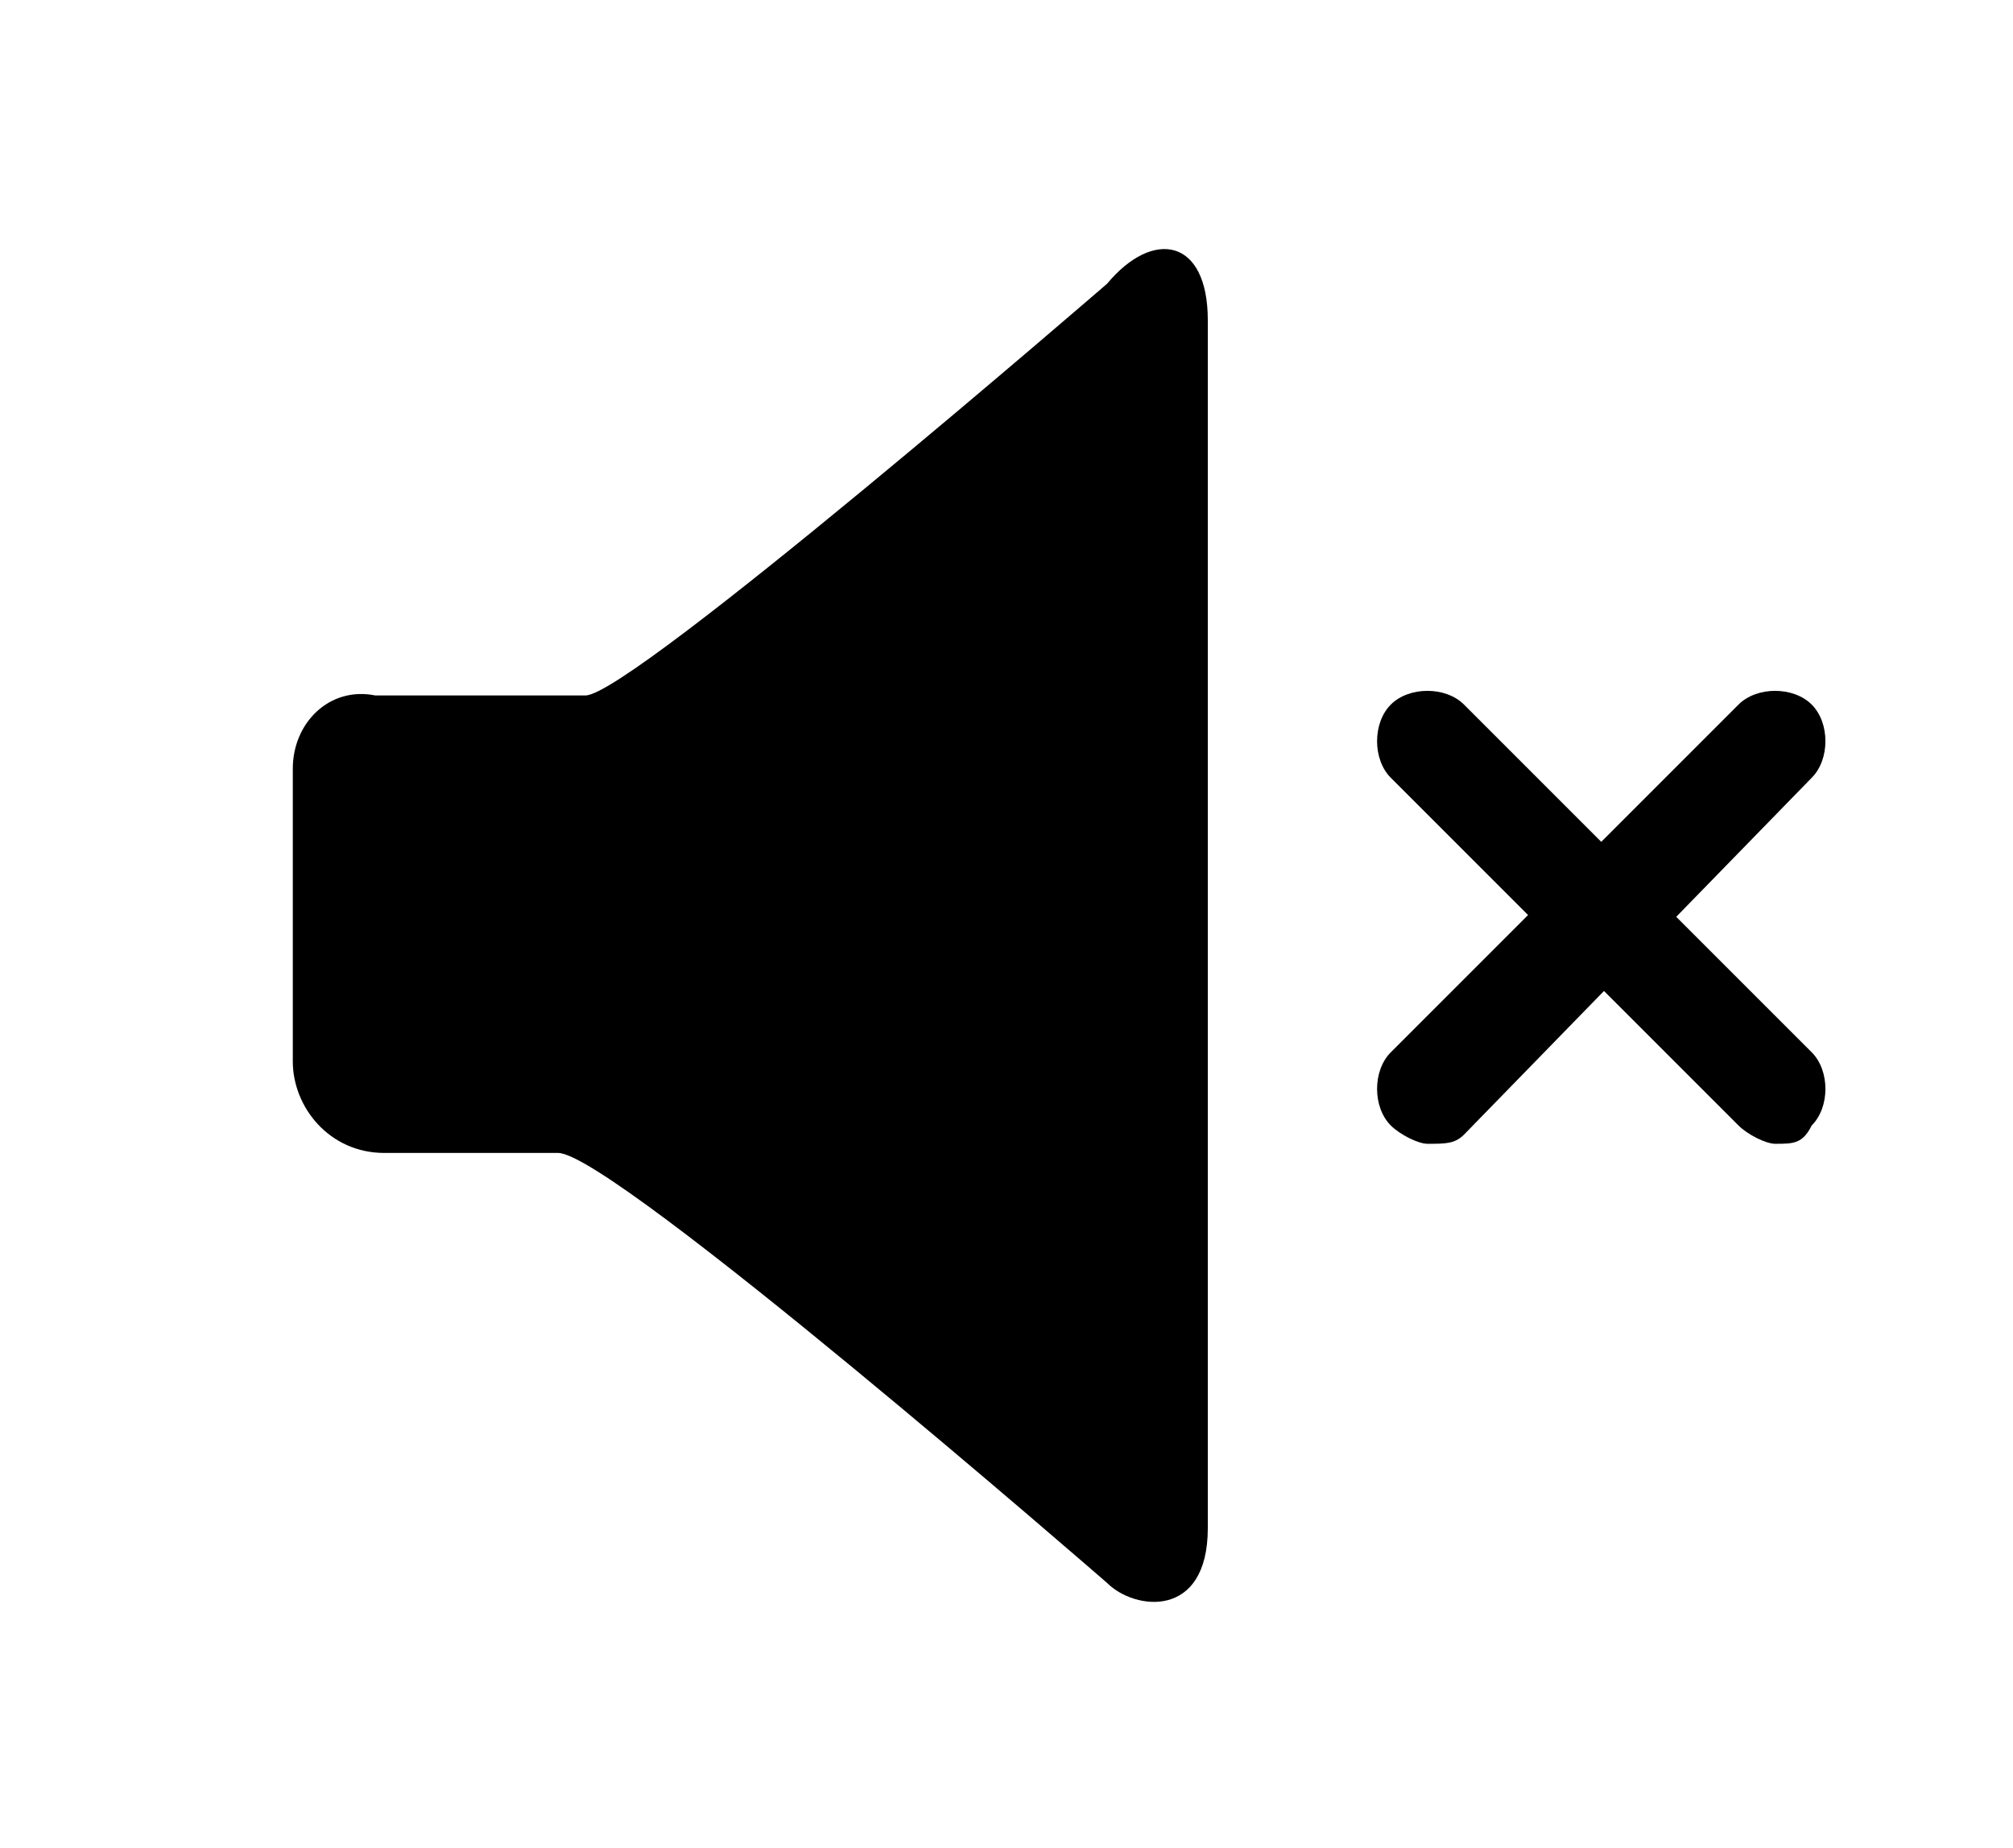 <?xml version="1.0" encoding="utf-8"?>
<!-- Generator: Adobe Illustrator 21.0.1, SVG Export Plug-In . SVG Version: 6.00 Build 0)  -->
<svg version="1.1" id="Calque_1" xmlns="http://www.w3.org/2000/svg" xmlns:xlink="http://www.w3.org/1999/xlink" x="0px" y="0px"
	 viewBox="0 0 22 20.2" style="enable-background:new 0 0 22 20.2;" xml:space="preserve">
<g>
	<path d="M12.1,3.1c0,0-5.2,4.5-5.7,4.5H4.1C3.6,7.5,3.2,7.9,3.2,8.4v3.2c0,0.5,0.4,1,1,1h1.9c0.6,0,6,4.7,6,4.7
		c0.3,0.3,1.1,0.4,1.1-0.6V3.5C13.2,2.6,12.6,2.5,12.1,3.1z"/>
</g>
<g>
	<g>
		<path d="M15.6,12.5c-0.1,0-0.3-0.1-0.4-0.2c-0.2-0.2-0.2-0.6,0-0.8L19,7.7c0.2-0.2,0.6-0.2,0.8,0c0.2,0.2,0.2,0.6,0,0.8L16,12.4
			C15.9,12.5,15.8,12.5,15.6,12.5z"/>
	</g>
	<g>
		<path d="M19.4,12.5c-0.1,0-0.3-0.1-0.4-0.2l-3.8-3.8c-0.2-0.2-0.2-0.6,0-0.8s0.6-0.2,0.8,0l3.8,3.8c0.2,0.2,0.2,0.6,0,0.8
			C19.7,12.5,19.6,12.5,19.4,12.5z"/>
	</g>
</g>
</svg>
